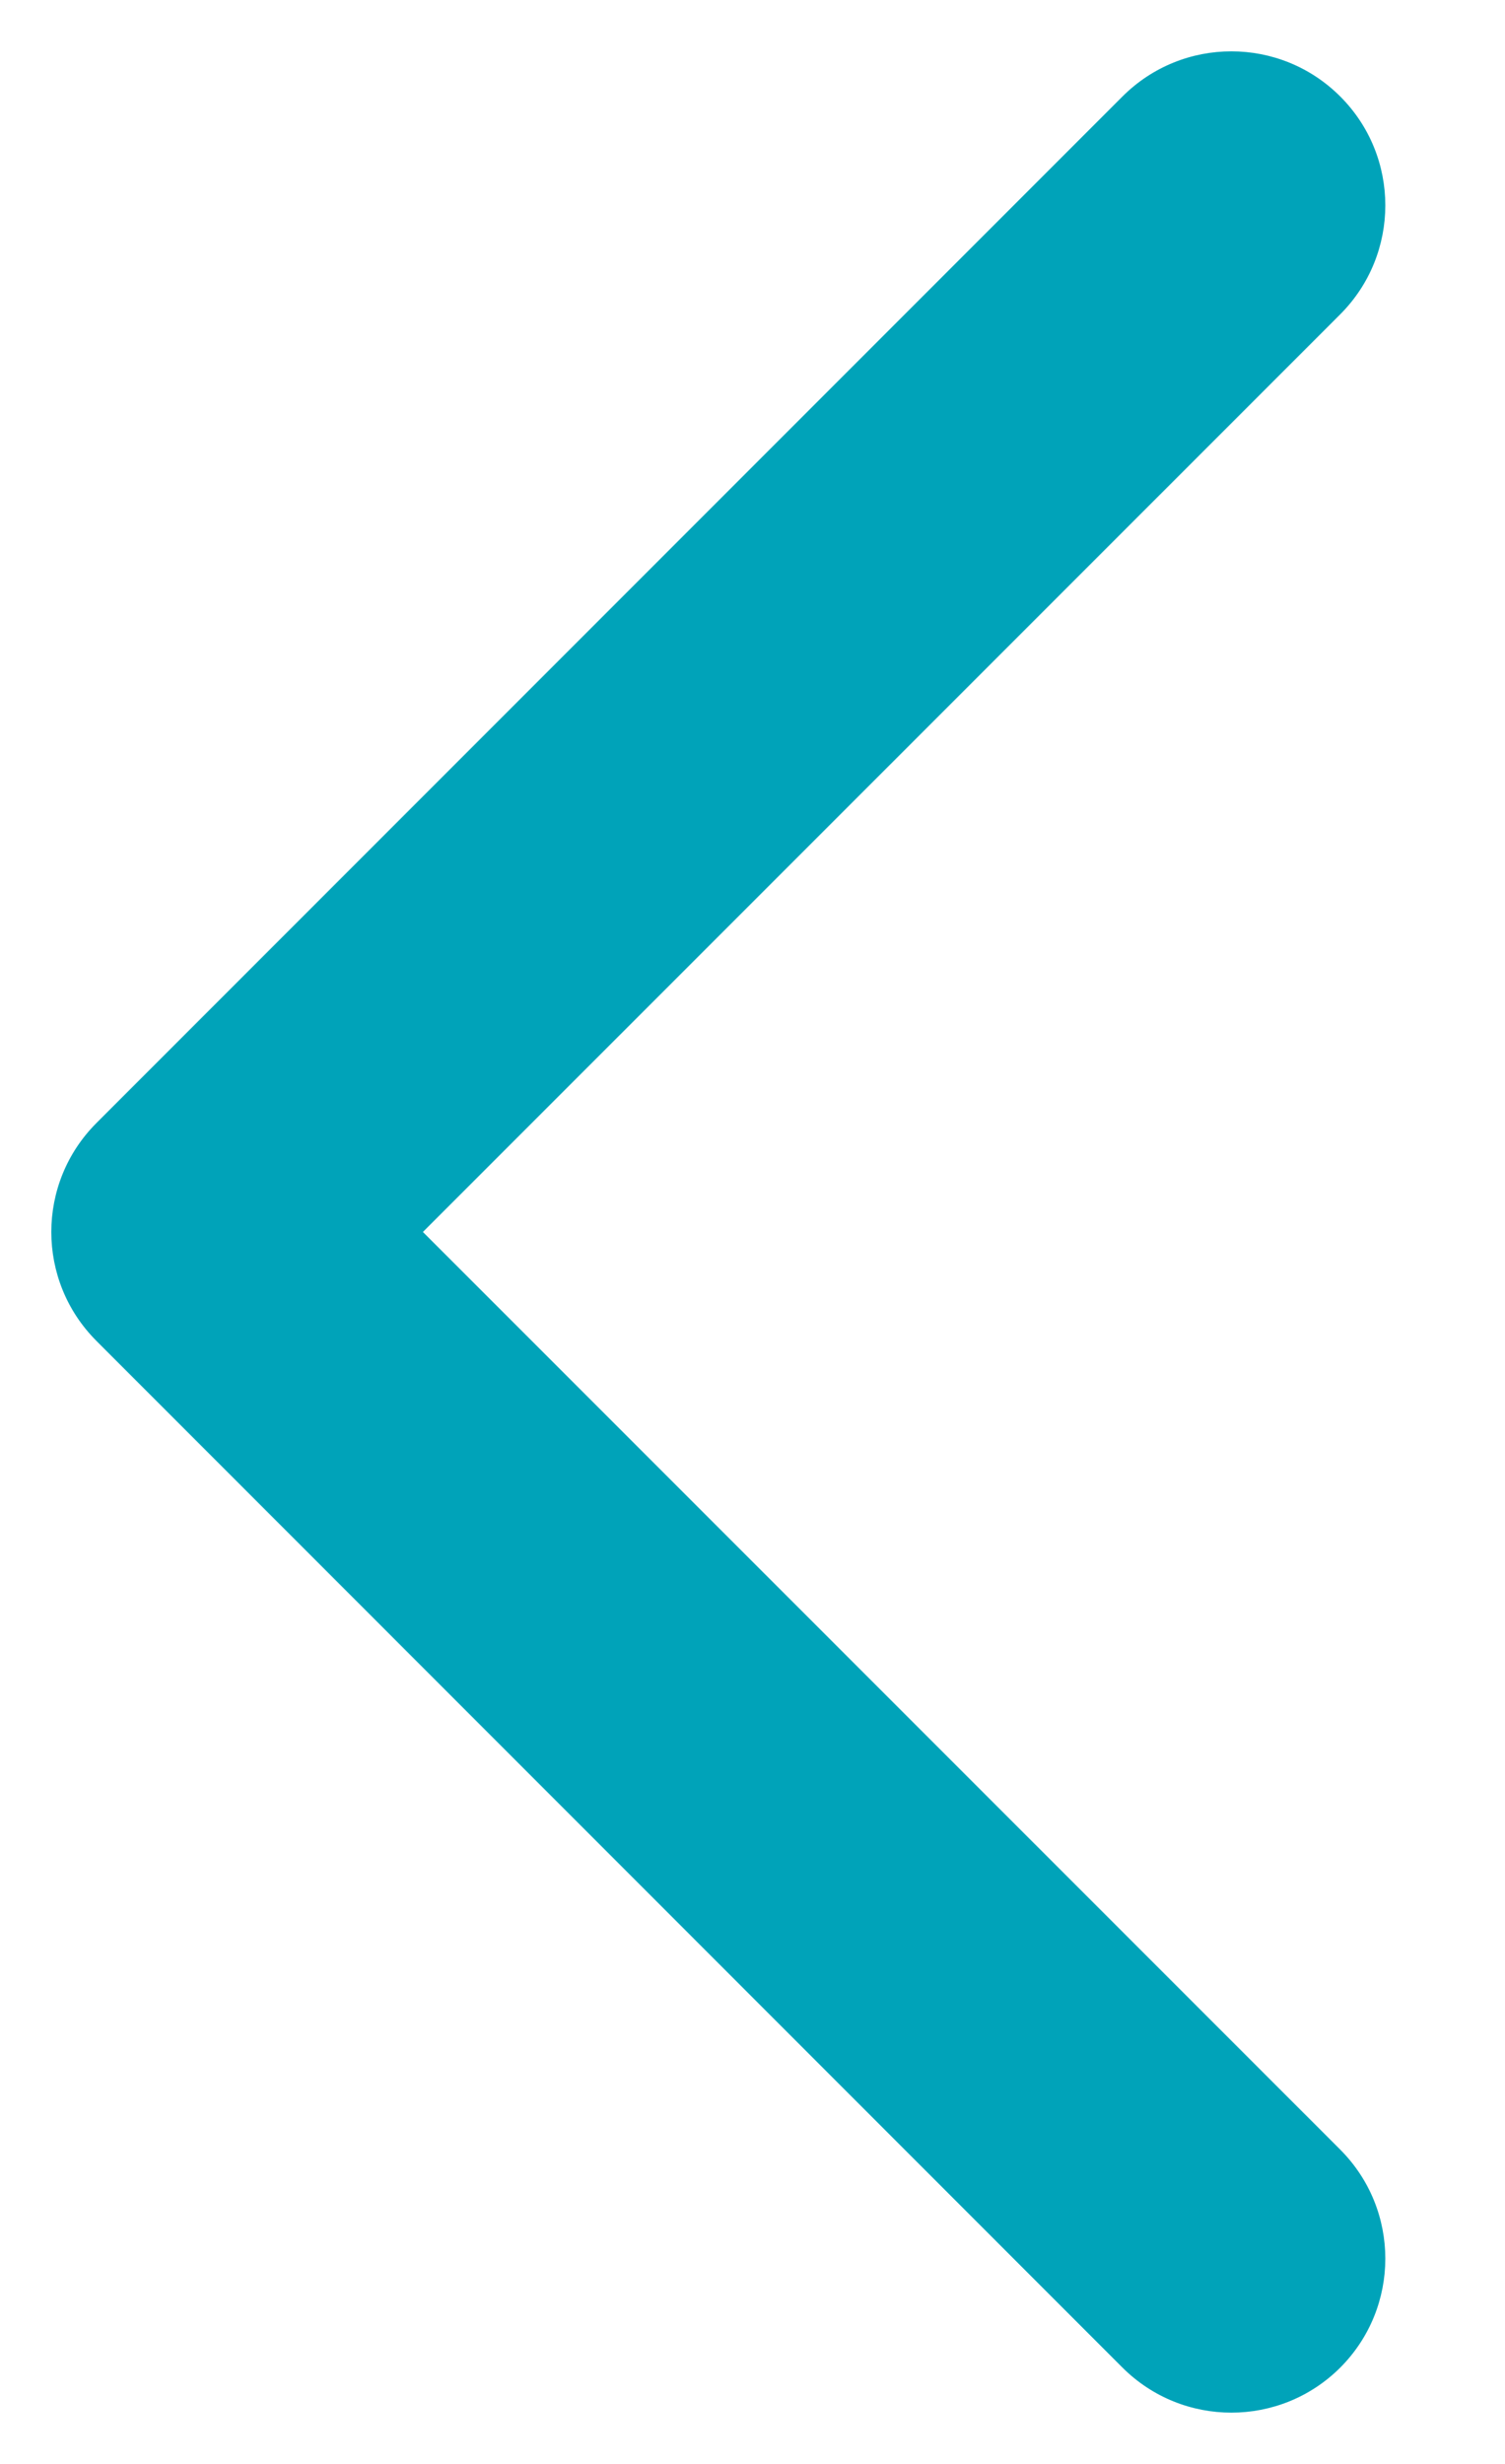 <svg width="11" height="18" viewBox="0 0 11 18" fill="none" xmlns="http://www.w3.org/2000/svg">
<path fill-rule="evenodd" clip-rule="evenodd" d="M9.796 0.705C10.235 1.144 10.235 1.856 9.796 2.296L3.091 9L9.796 15.704C10.235 16.144 10.235 16.856 9.796 17.296C9.356 17.735 8.644 17.735 8.204 17.296L0.705 9.796C0.265 9.356 0.265 8.644 0.705 8.204L8.204 0.705C8.644 0.265 9.356 0.265 9.796 0.705Z" fill="#00A3B9"/>
</svg>
